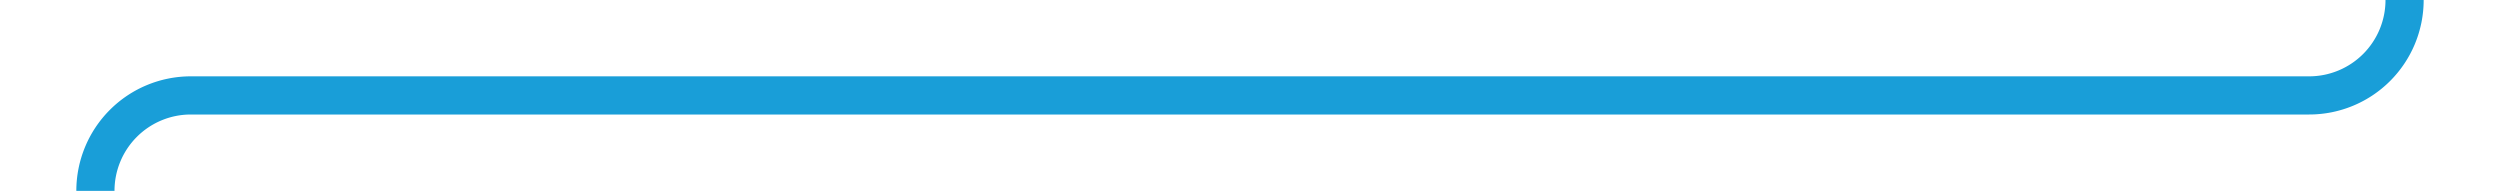 ﻿<?xml version="1.0" encoding="utf-8"?>
<svg version="1.1" xmlns:xlink="http://www.w3.org/1999/xlink" width="131px" height="10px" preserveAspectRatio="xMinYMid meet" viewBox="1551 1492  131 8" xmlns="http://www.w3.org/2000/svg">
  <path d="M 1677 1467  L 1677 1491  A 5 5 0 0 1 1672 1496 L 1561 1496  A 5 5 0 0 0 1556 1501 L 1556 1526  " stroke-width="2" stroke="#199ed8" fill="none" />
  <path d="M 1548.4 1525  L 1556 1532  L 1563.6 1525  L 1548.4 1525  Z " fill-rule="nonzero" fill="#199ed8" stroke="none" />
</svg>